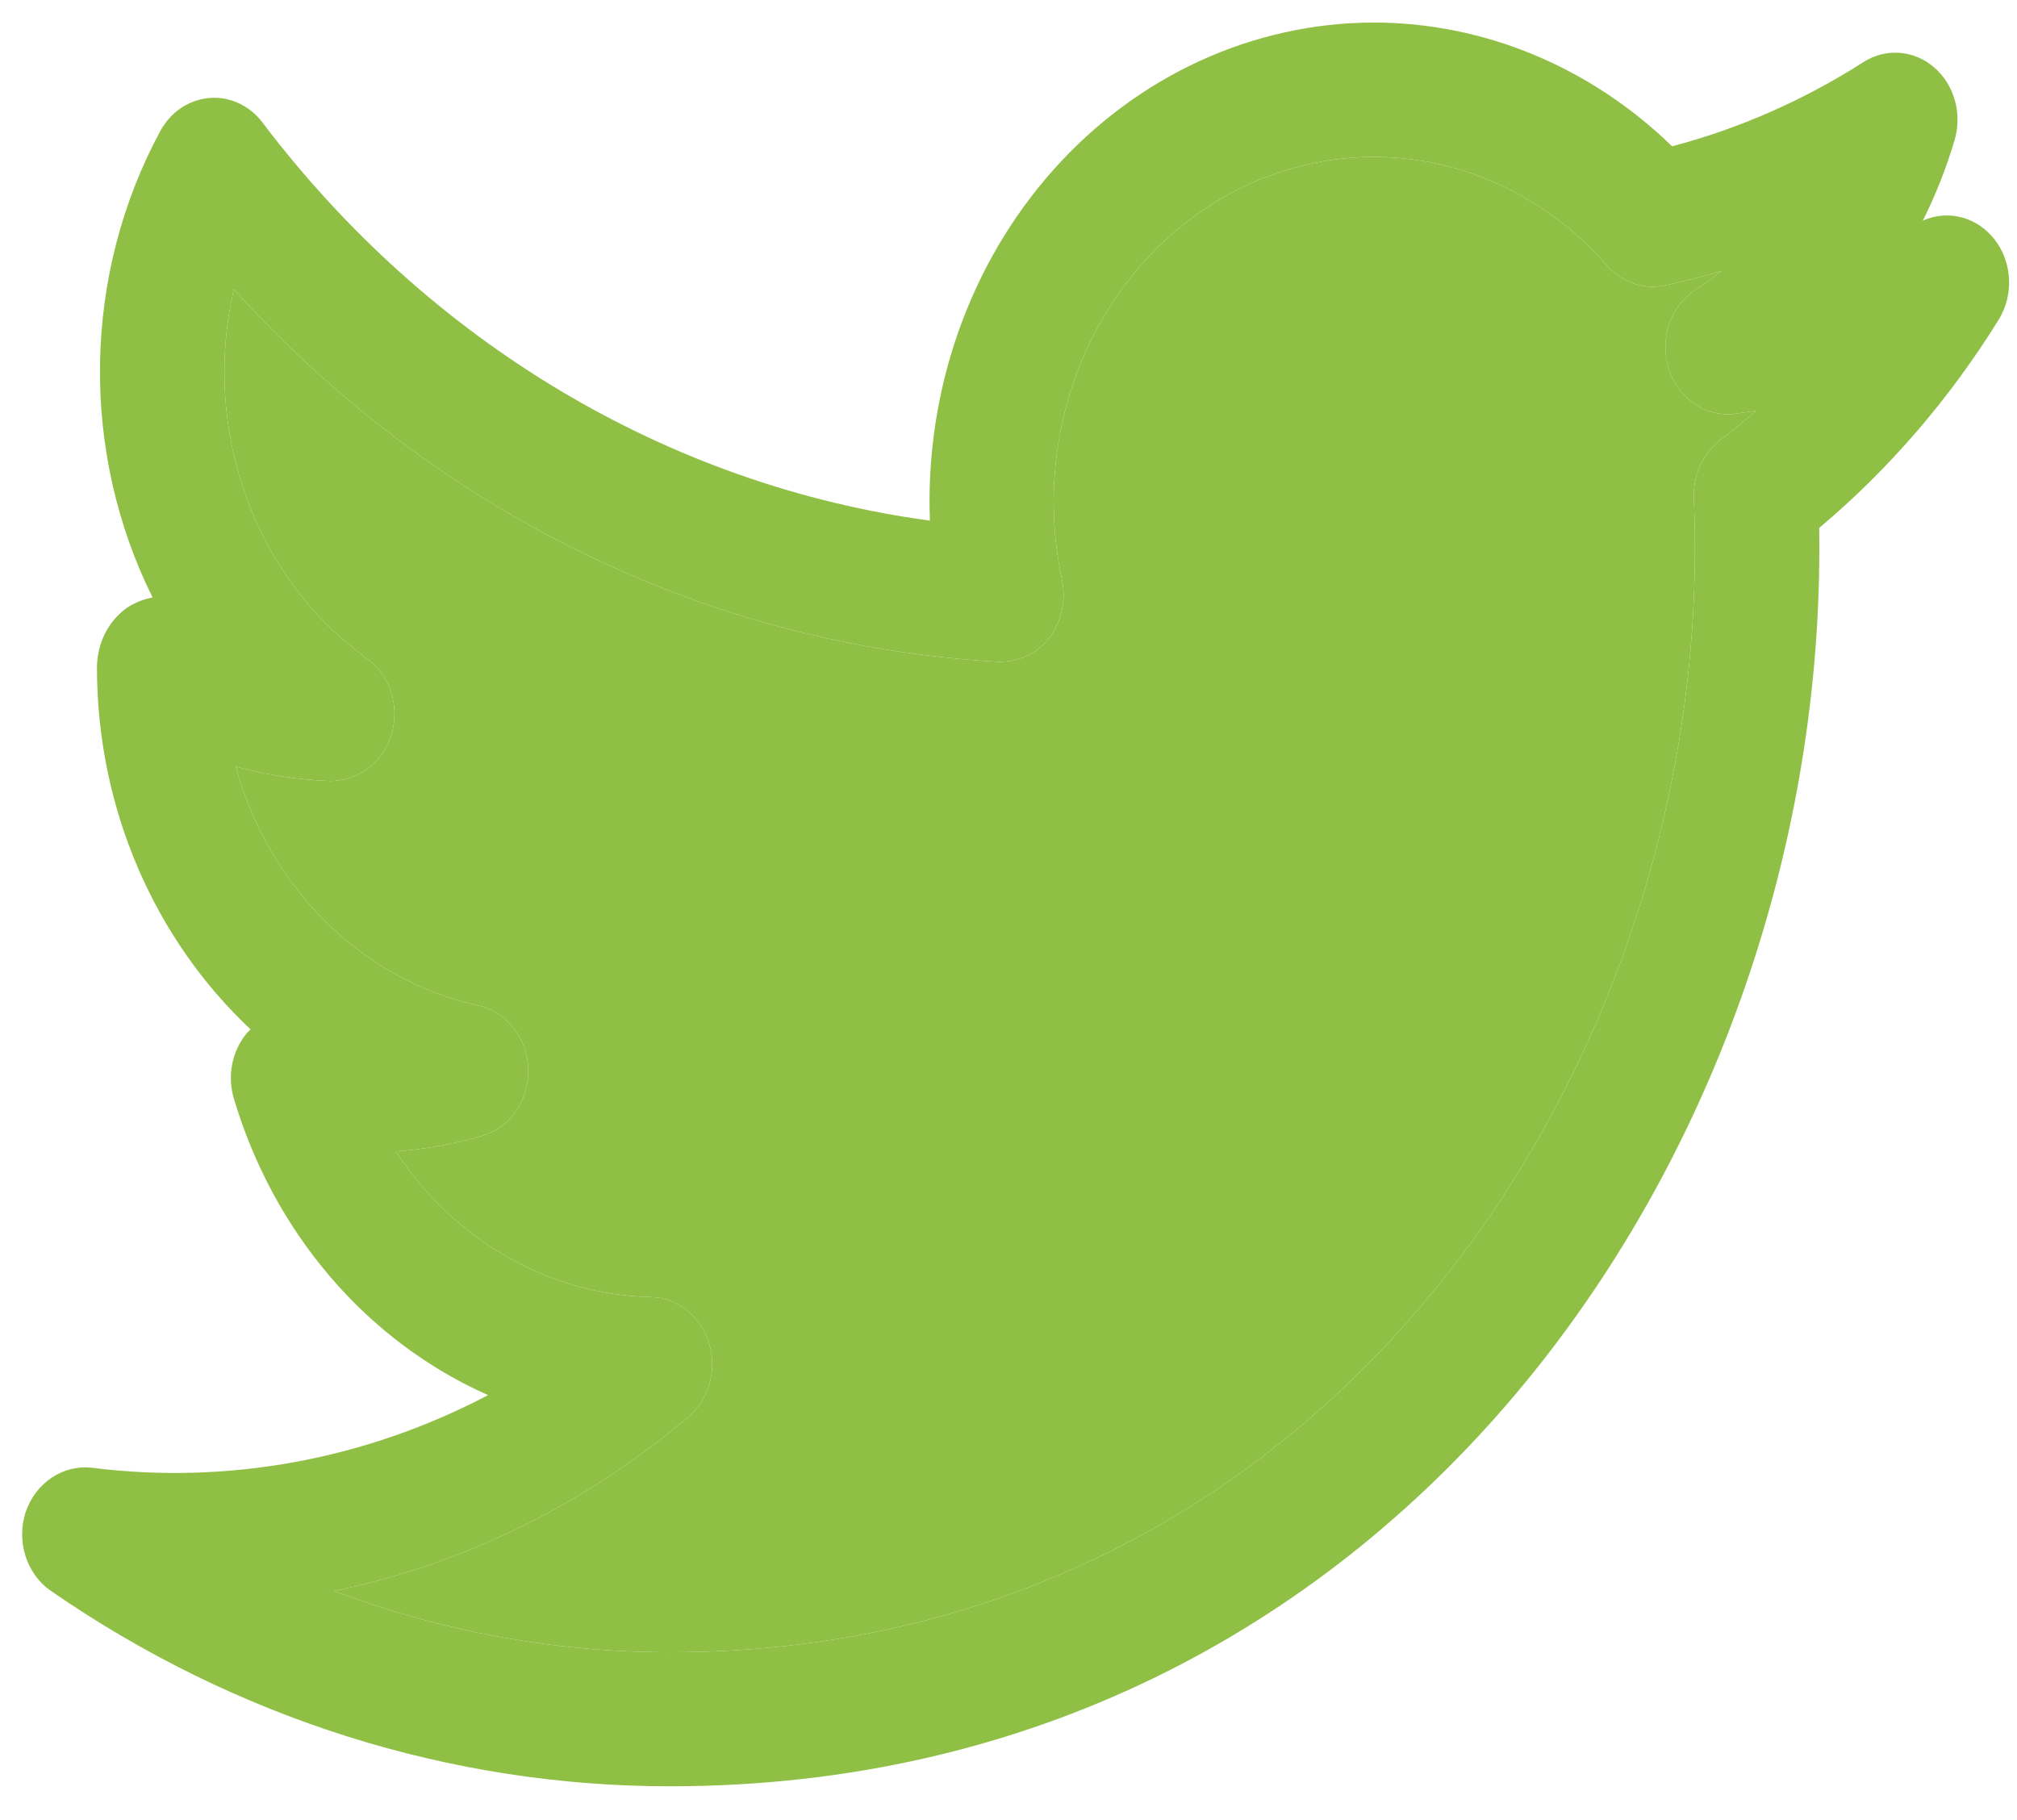 <svg width="41" height="37" viewBox="0 0 41 37" fill="none" xmlns="http://www.w3.org/2000/svg">
<path d="M39.086 4.485C39.348 3.962 39.564 3.413 39.732 2.847C39.809 2.584 39.811 2.302 39.736 2.038C39.662 1.774 39.515 1.54 39.314 1.368C39.114 1.196 38.87 1.094 38.615 1.074C38.359 1.055 38.105 1.119 37.884 1.259C36.671 2.035 35.359 2.613 33.989 2.974C32.326 1.358 30.166 0.461 27.927 0.458C26.71 0.46 25.506 0.725 24.386 1.24C23.267 1.754 22.256 2.506 21.413 3.452C20.57 4.398 19.913 5.517 19.482 6.742C19.05 7.968 18.853 9.275 18.902 10.584C13.58 9.863 8.721 6.962 5.331 2.485C5.202 2.315 5.036 2.182 4.848 2.096C4.66 2.01 4.455 1.974 4.252 1.992C4.048 2.01 3.852 2.08 3.679 2.196C3.506 2.313 3.362 2.473 3.259 2.663C2.483 4.098 2.061 5.723 2.033 7.383C2.006 9.043 2.374 10.683 3.102 12.146C2.924 12.179 2.752 12.246 2.596 12.345C2.405 12.477 2.247 12.658 2.138 12.872C2.029 13.086 1.972 13.327 1.971 13.571C1.971 16.464 3.166 19.119 5.092 20.924L5.01 21.013C4.864 21.19 4.764 21.405 4.719 21.637C4.675 21.868 4.687 22.108 4.754 22.333C5.156 23.683 5.826 24.922 6.719 25.963C7.612 27.004 8.705 27.822 9.922 28.361C7.422 29.674 4.625 30.186 1.863 29.837C1.579 29.805 1.293 29.877 1.051 30.039C0.808 30.201 0.623 30.446 0.523 30.734C0.428 31.024 0.426 31.34 0.518 31.632C0.611 31.923 0.792 32.173 1.032 32.339C4.787 34.935 9.156 36.314 13.618 36.313C28.241 36.313 36.982 23.518 36.982 11.15L36.98 10.732C38.397 9.54 39.628 8.112 40.626 6.501C40.777 6.258 40.852 5.968 40.838 5.676C40.825 5.383 40.724 5.103 40.551 4.877C40.378 4.651 40.143 4.491 39.879 4.42C39.615 4.35 39.337 4.372 39.086 4.485ZM34.957 8.958C34.785 9.091 34.647 9.268 34.555 9.474C34.463 9.679 34.421 9.906 34.431 10.133C34.446 10.47 34.453 10.811 34.453 11.147C34.453 22.178 26.661 33.588 13.62 33.588C11.295 33.589 8.985 33.169 6.789 32.344C9.419 31.801 11.89 30.587 13.994 28.802C14.199 28.628 14.349 28.39 14.424 28.121C14.498 27.852 14.494 27.564 14.411 27.298C14.328 27.032 14.171 26.799 13.961 26.633C13.751 26.466 13.498 26.374 13.237 26.368C12.217 26.347 11.215 26.068 10.314 25.553C9.412 25.039 8.635 24.304 8.046 23.406C8.644 23.363 9.231 23.256 9.801 23.09C10.077 23.011 10.32 22.833 10.49 22.585C10.66 22.338 10.747 22.036 10.737 21.729C10.727 21.421 10.621 21.126 10.436 20.892C10.25 20.658 9.997 20.498 9.716 20.44C8.564 20.187 7.497 19.602 6.63 18.747C5.762 17.892 5.127 16.799 4.792 15.585C5.421 15.755 6.067 15.855 6.713 15.878C7.269 15.875 7.785 15.508 7.958 14.932C8.131 14.356 7.927 13.722 7.456 13.385C6.343 12.586 5.486 11.437 5.002 10.093C4.518 8.75 4.43 7.278 4.752 5.879C8.862 10.422 14.412 13.127 20.293 13.454C20.71 13.457 21.074 13.296 21.327 12.967C21.58 12.638 21.677 12.203 21.587 11.785C21.264 10.284 21.409 8.709 21.999 7.306C22.59 5.902 23.594 4.747 24.855 4.02C26.117 3.293 27.566 3.034 28.977 3.283C30.39 3.532 31.686 4.275 32.666 5.398C32.813 5.567 32.997 5.692 33.202 5.763C33.406 5.834 33.624 5.848 33.835 5.803C34.225 5.719 34.611 5.622 34.992 5.51C34.82 5.648 34.642 5.777 34.457 5.895C34.212 6.057 34.025 6.304 33.928 6.595C33.83 6.887 33.828 7.206 33.921 7.499C34.014 7.792 34.197 8.042 34.44 8.208C34.683 8.375 34.971 8.447 35.257 8.413L35.688 8.354C35.451 8.565 35.207 8.766 34.957 8.958Z" fill="#8FC045"/>
<path d="M34.957 8.958C34.785 9.091 34.647 9.268 34.555 9.474C34.463 9.679 34.421 9.906 34.431 10.133C34.446 10.47 34.453 10.811 34.453 11.147C34.453 22.178 26.661 33.588 13.62 33.588C11.295 33.589 8.985 33.169 6.789 32.344C9.419 31.801 11.89 30.587 13.994 28.802C14.199 28.628 14.349 28.39 14.424 28.121C14.498 27.852 14.494 27.564 14.411 27.298C14.328 27.032 14.171 26.799 13.961 26.633C13.751 26.466 13.498 26.374 13.237 26.368C12.217 26.347 11.215 26.068 10.314 25.553C9.412 25.039 8.635 24.304 8.046 23.406C8.644 23.363 9.231 23.256 9.801 23.09C10.077 23.011 10.32 22.833 10.49 22.585C10.66 22.338 10.747 22.036 10.737 21.729C10.727 21.421 10.621 21.126 10.436 20.892C10.25 20.658 9.997 20.498 9.716 20.44C8.564 20.187 7.497 19.602 6.63 18.747C5.762 17.892 5.127 16.799 4.792 15.585C5.421 15.755 6.067 15.855 6.713 15.878C7.269 15.875 7.785 15.508 7.958 14.932C8.131 14.356 7.927 13.722 7.456 13.385C6.343 12.586 5.486 11.437 5.002 10.093C4.518 8.75 4.43 7.278 4.752 5.879C8.862 10.422 14.412 13.127 20.293 13.454C20.71 13.457 21.074 13.296 21.327 12.967C21.58 12.638 21.677 12.203 21.587 11.785C21.264 10.284 21.409 8.709 21.999 7.306C22.59 5.902 23.594 4.747 24.855 4.02C26.117 3.293 27.566 3.034 28.977 3.283C30.39 3.532 31.686 4.275 32.666 5.398C32.813 5.567 32.997 5.692 33.202 5.763C33.406 5.834 33.624 5.848 33.835 5.803C34.225 5.719 34.611 5.622 34.992 5.51C34.82 5.648 34.642 5.777 34.457 5.895C34.212 6.057 34.025 6.304 33.928 6.595C33.83 6.887 33.828 7.206 33.921 7.499C34.014 7.792 34.197 8.042 34.44 8.208C34.683 8.375 34.971 8.447 35.257 8.413L35.688 8.354C35.451 8.565 35.207 8.766 34.957 8.958Z" fill="#8FC045"/>
</svg>
